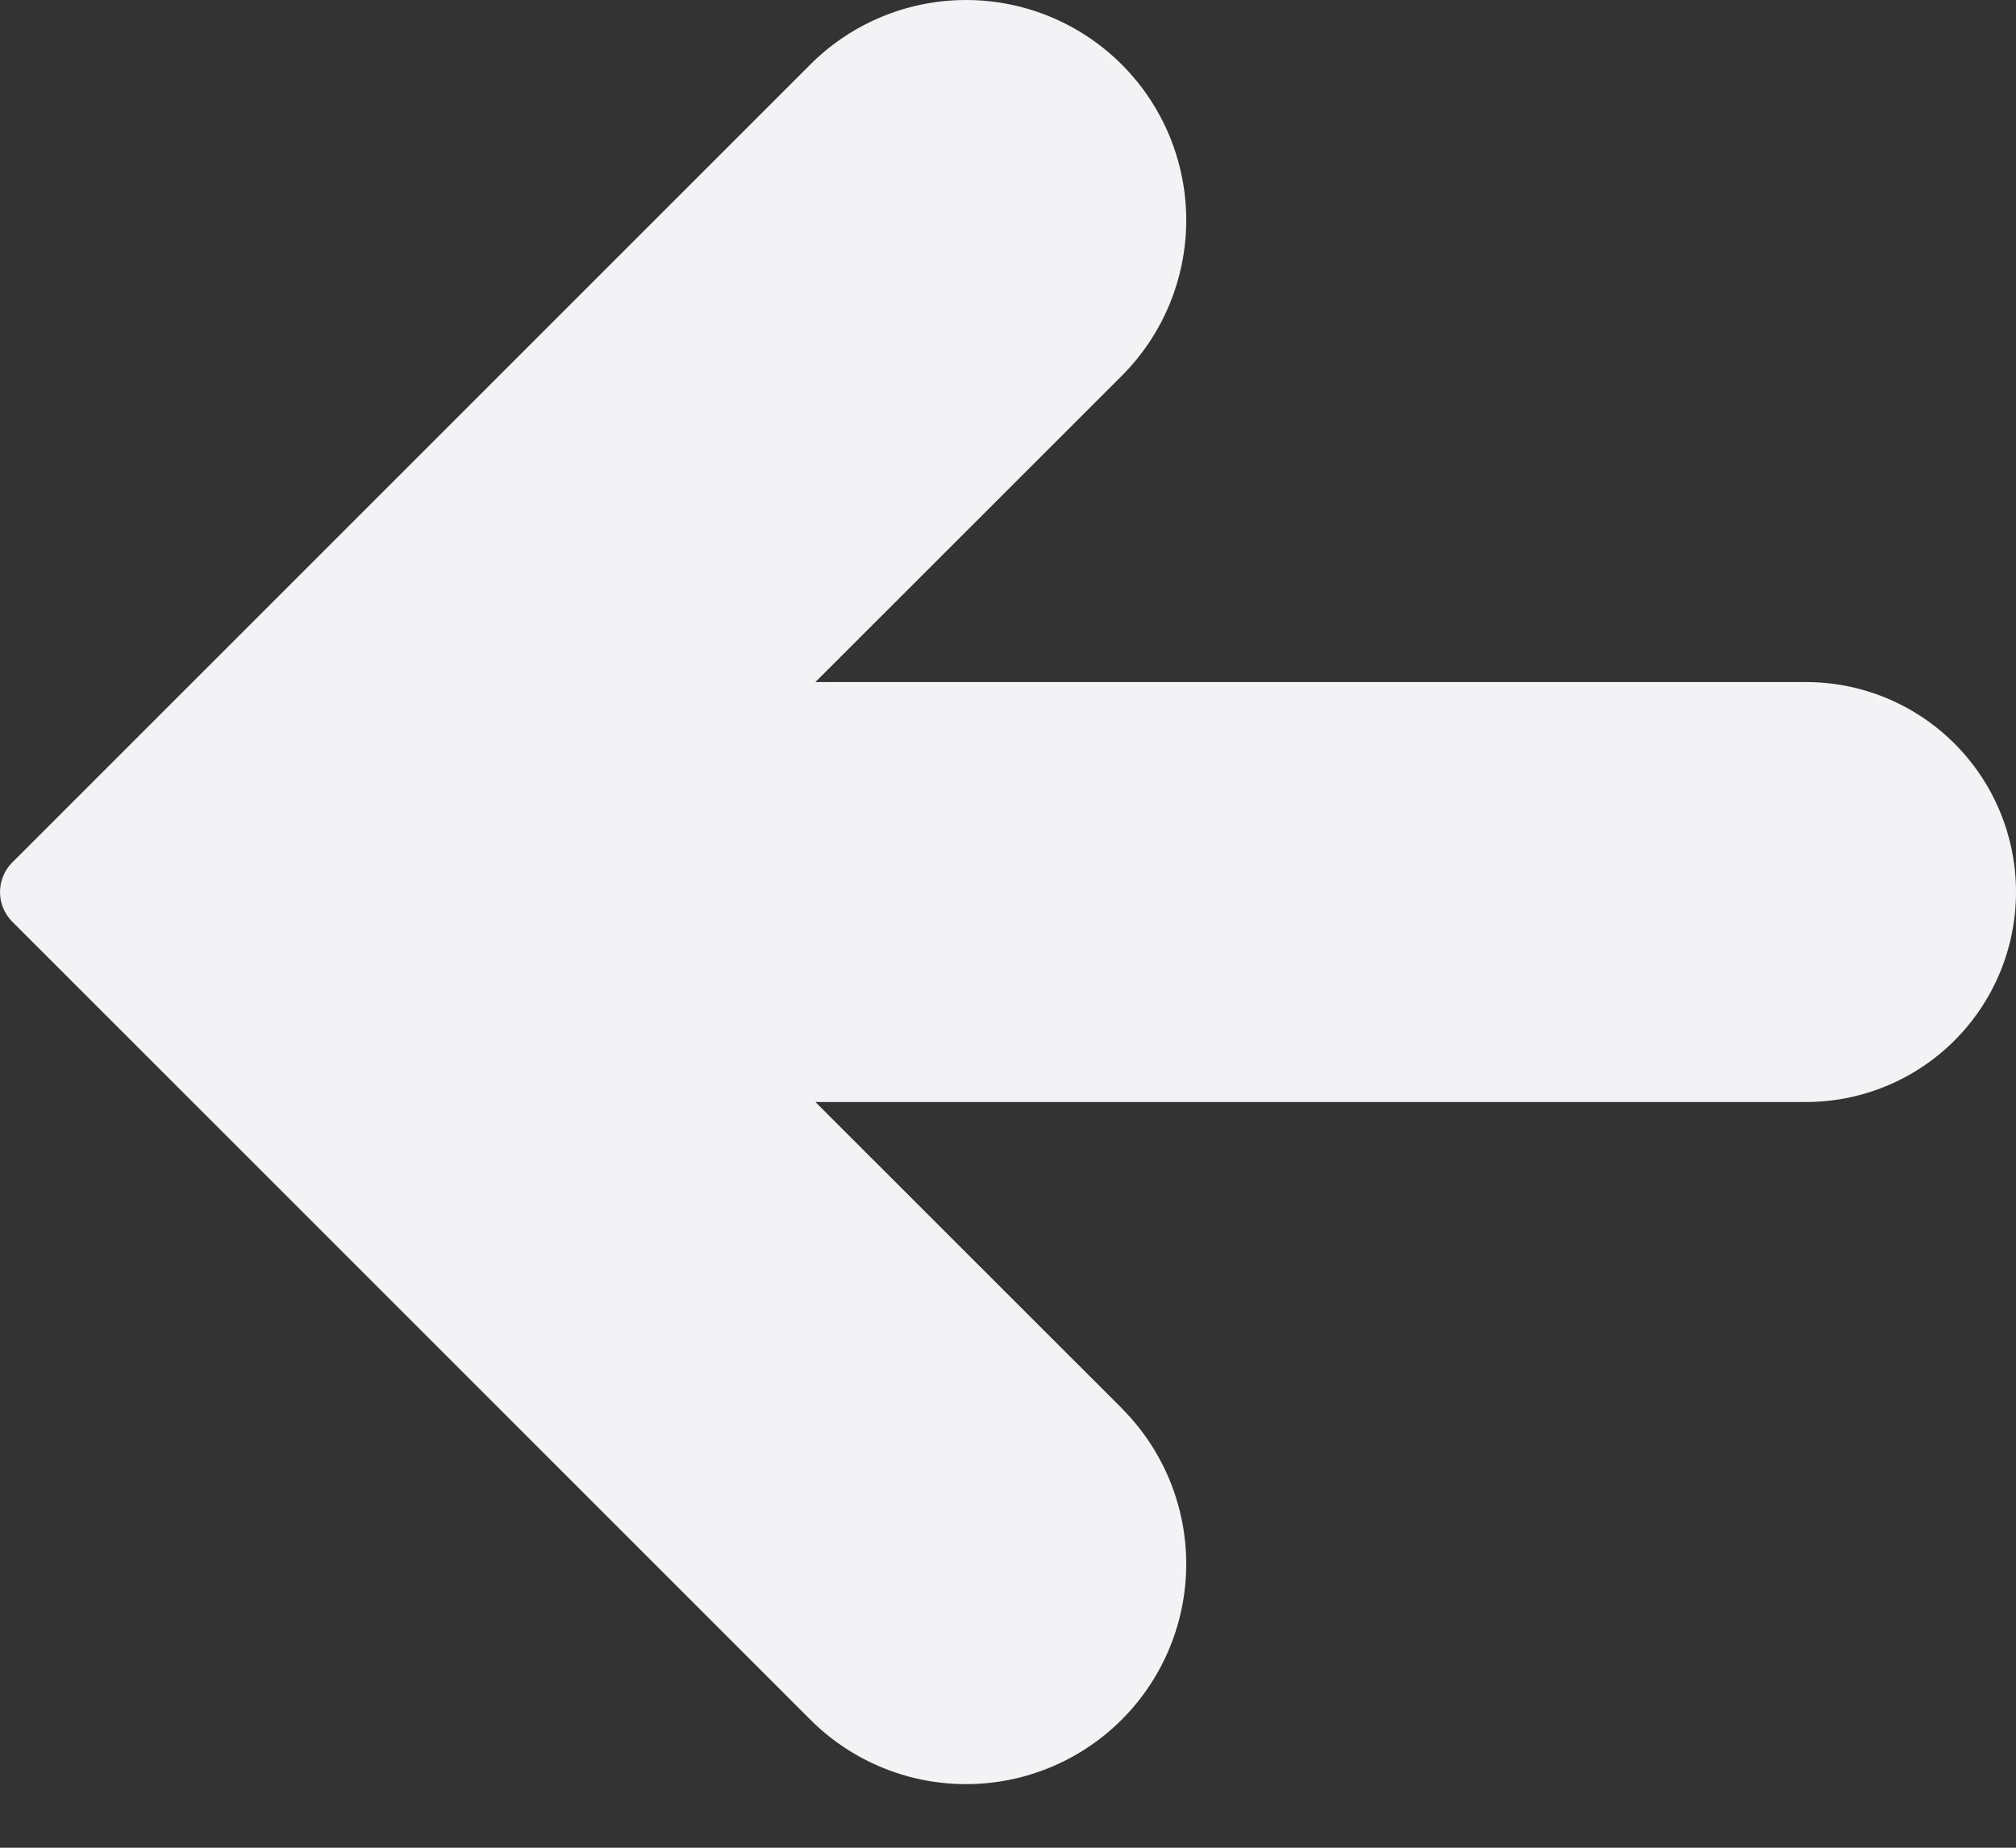 <svg width="24" height="22" fill="none" xmlns="http://www.w3.org/2000/svg"><rect width="100%" height="100%" fill="#333333" stroke="none"/><path d="M13.354 16.767l-3.647-3.646H21.5a2.5 2.5 0 000-5H9.707l3.647-3.646A2.621 2.621 0 009.647.768l-9.5 9.5a.5.5 0 000 .707l9.5 9.5a2.621 2.621 0 003.707-3.707z" fill="#F3F3F5"/></svg>